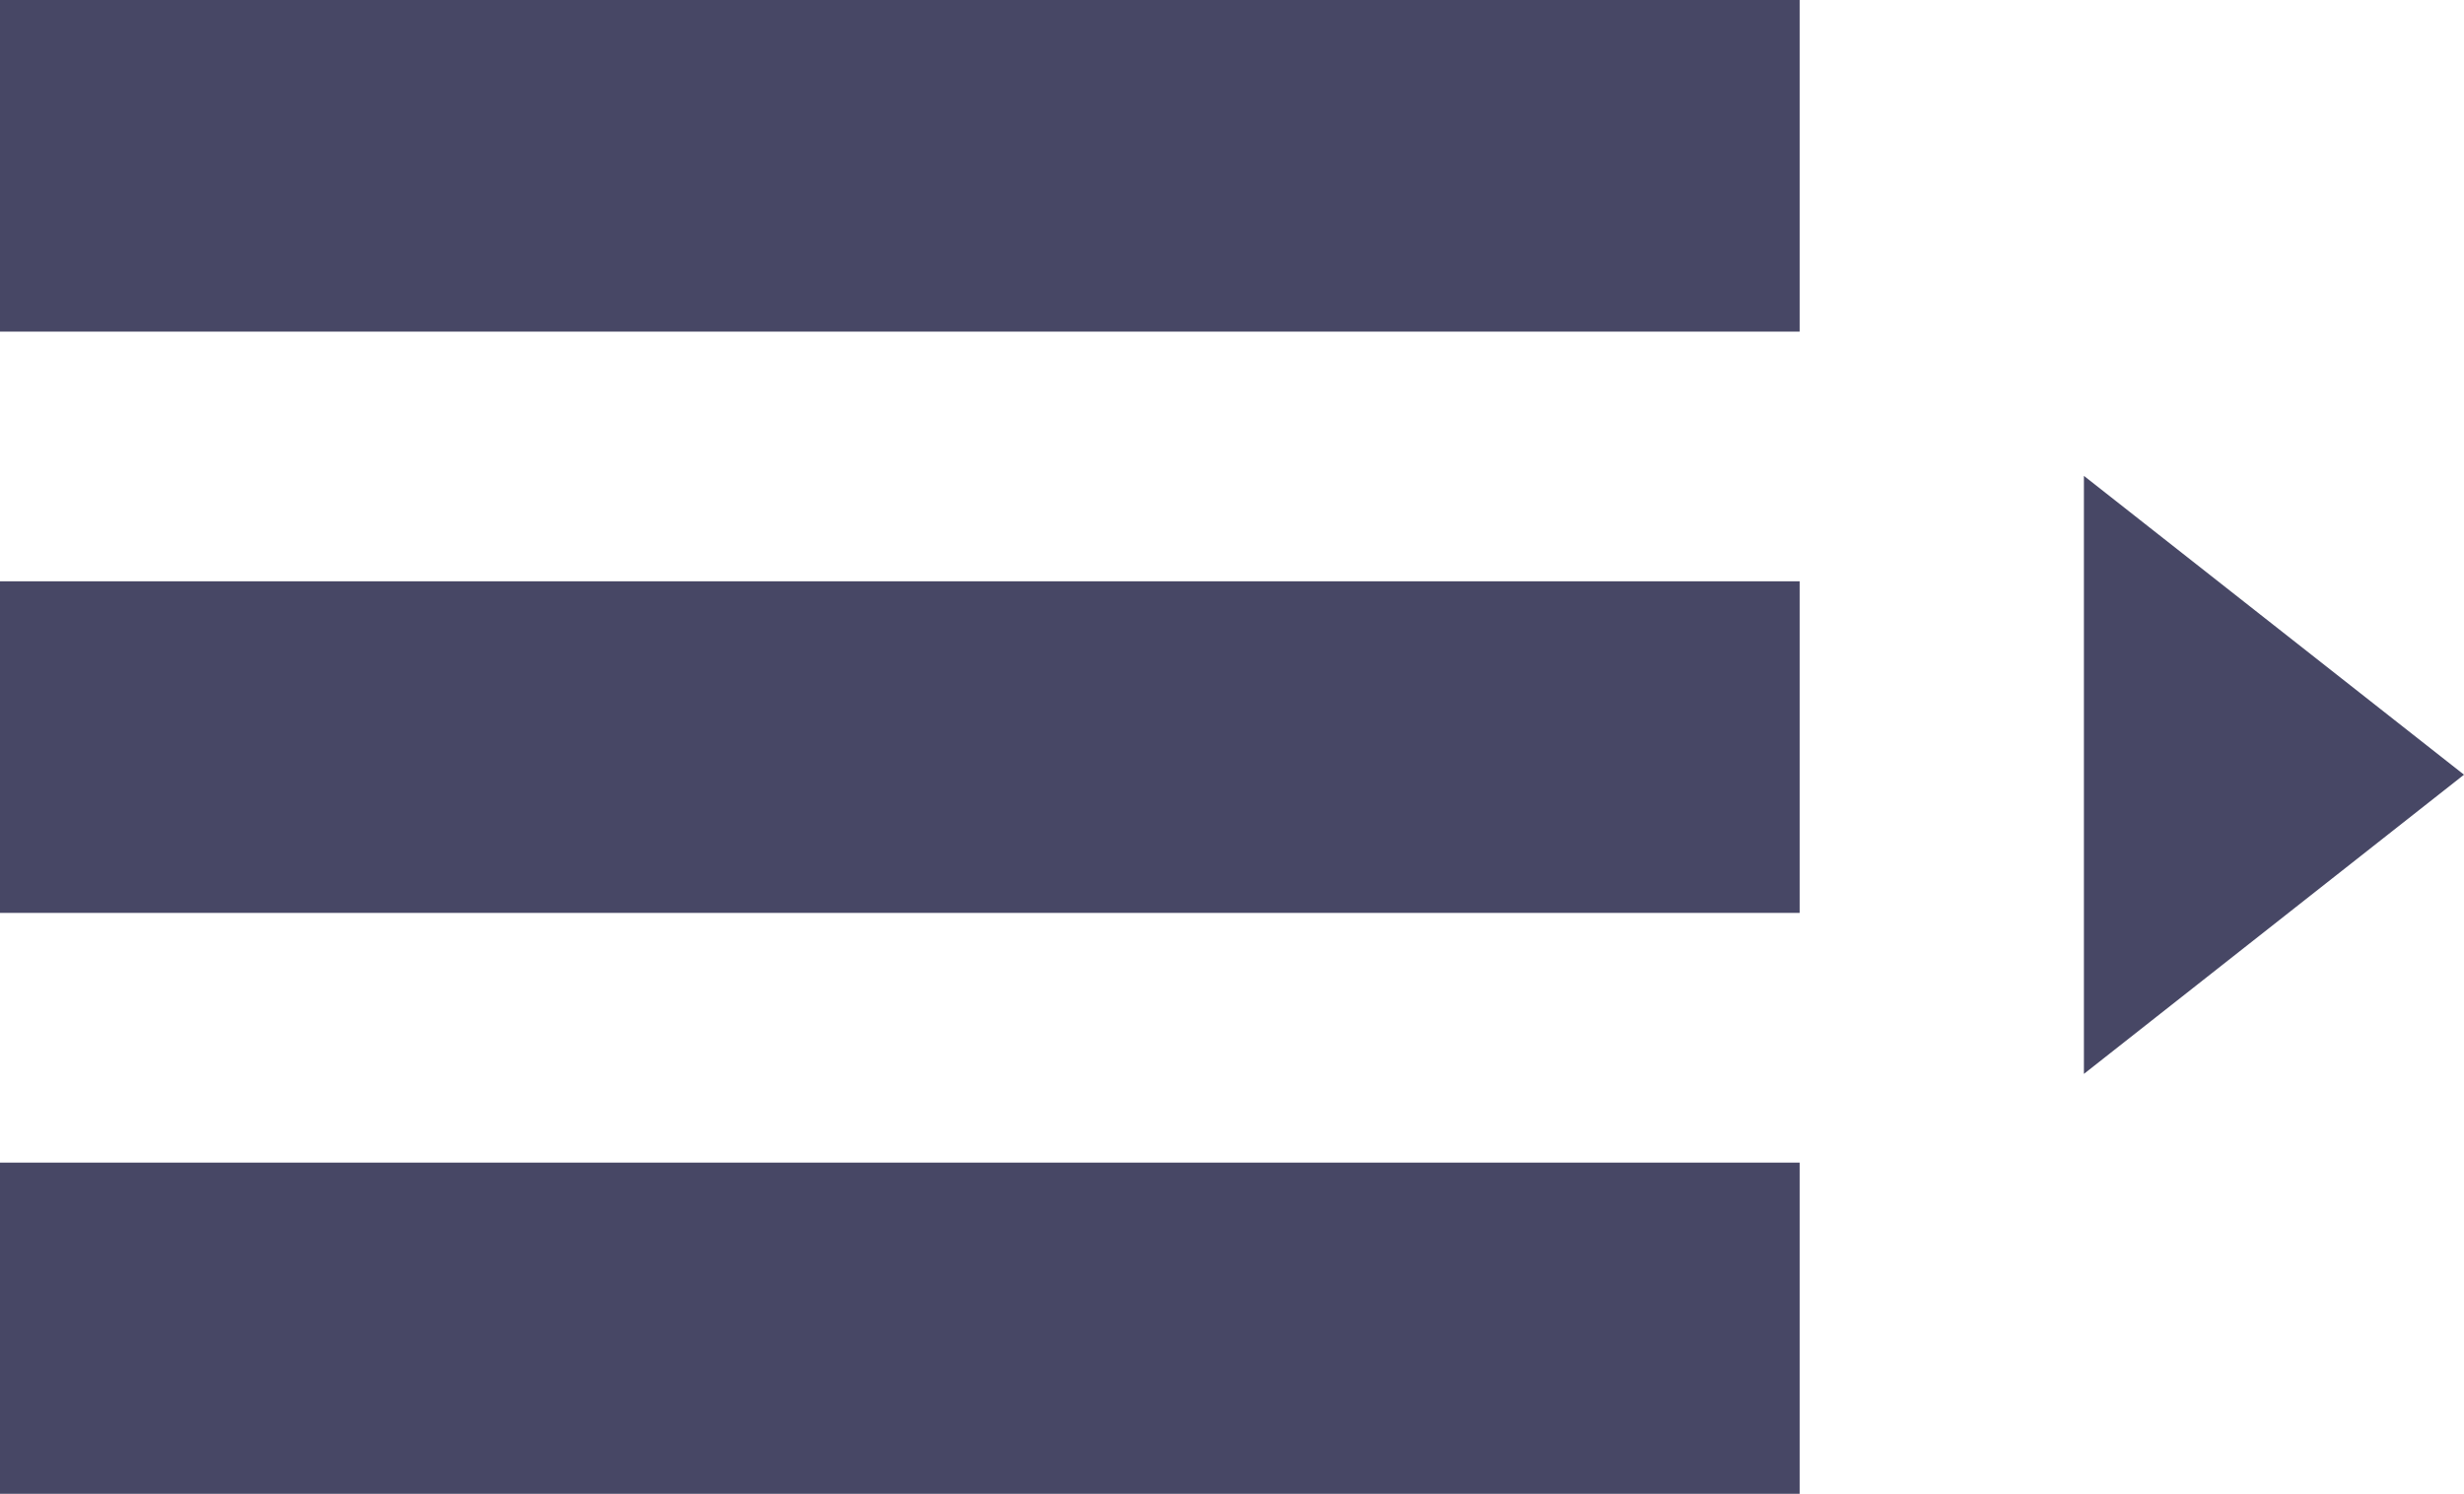 <svg xmlns="http://www.w3.org/2000/svg" viewBox="0 0 69.17 41.94">
    <defs>
        <style>.cls-1{fill:#474765;}</style>
    </defs>
    <g id="Layer_2" data-name="Layer 2">
        <g id="Layer_1-2" data-name="Layer 1">
            <rect class="cls-1" width="50.52" height="9.31"/>
            <rect class="cls-1" y="16.32" width="50.52" height="9.31"/>
            <rect class="cls-1" y="32.64" width="50.52" height="9.31"/>
            <polygon class="cls-1" points="58.5 13.36 58.5 30.15 69.17 21.75 58.5 13.36"/>
        </g>
    </g>
</svg>